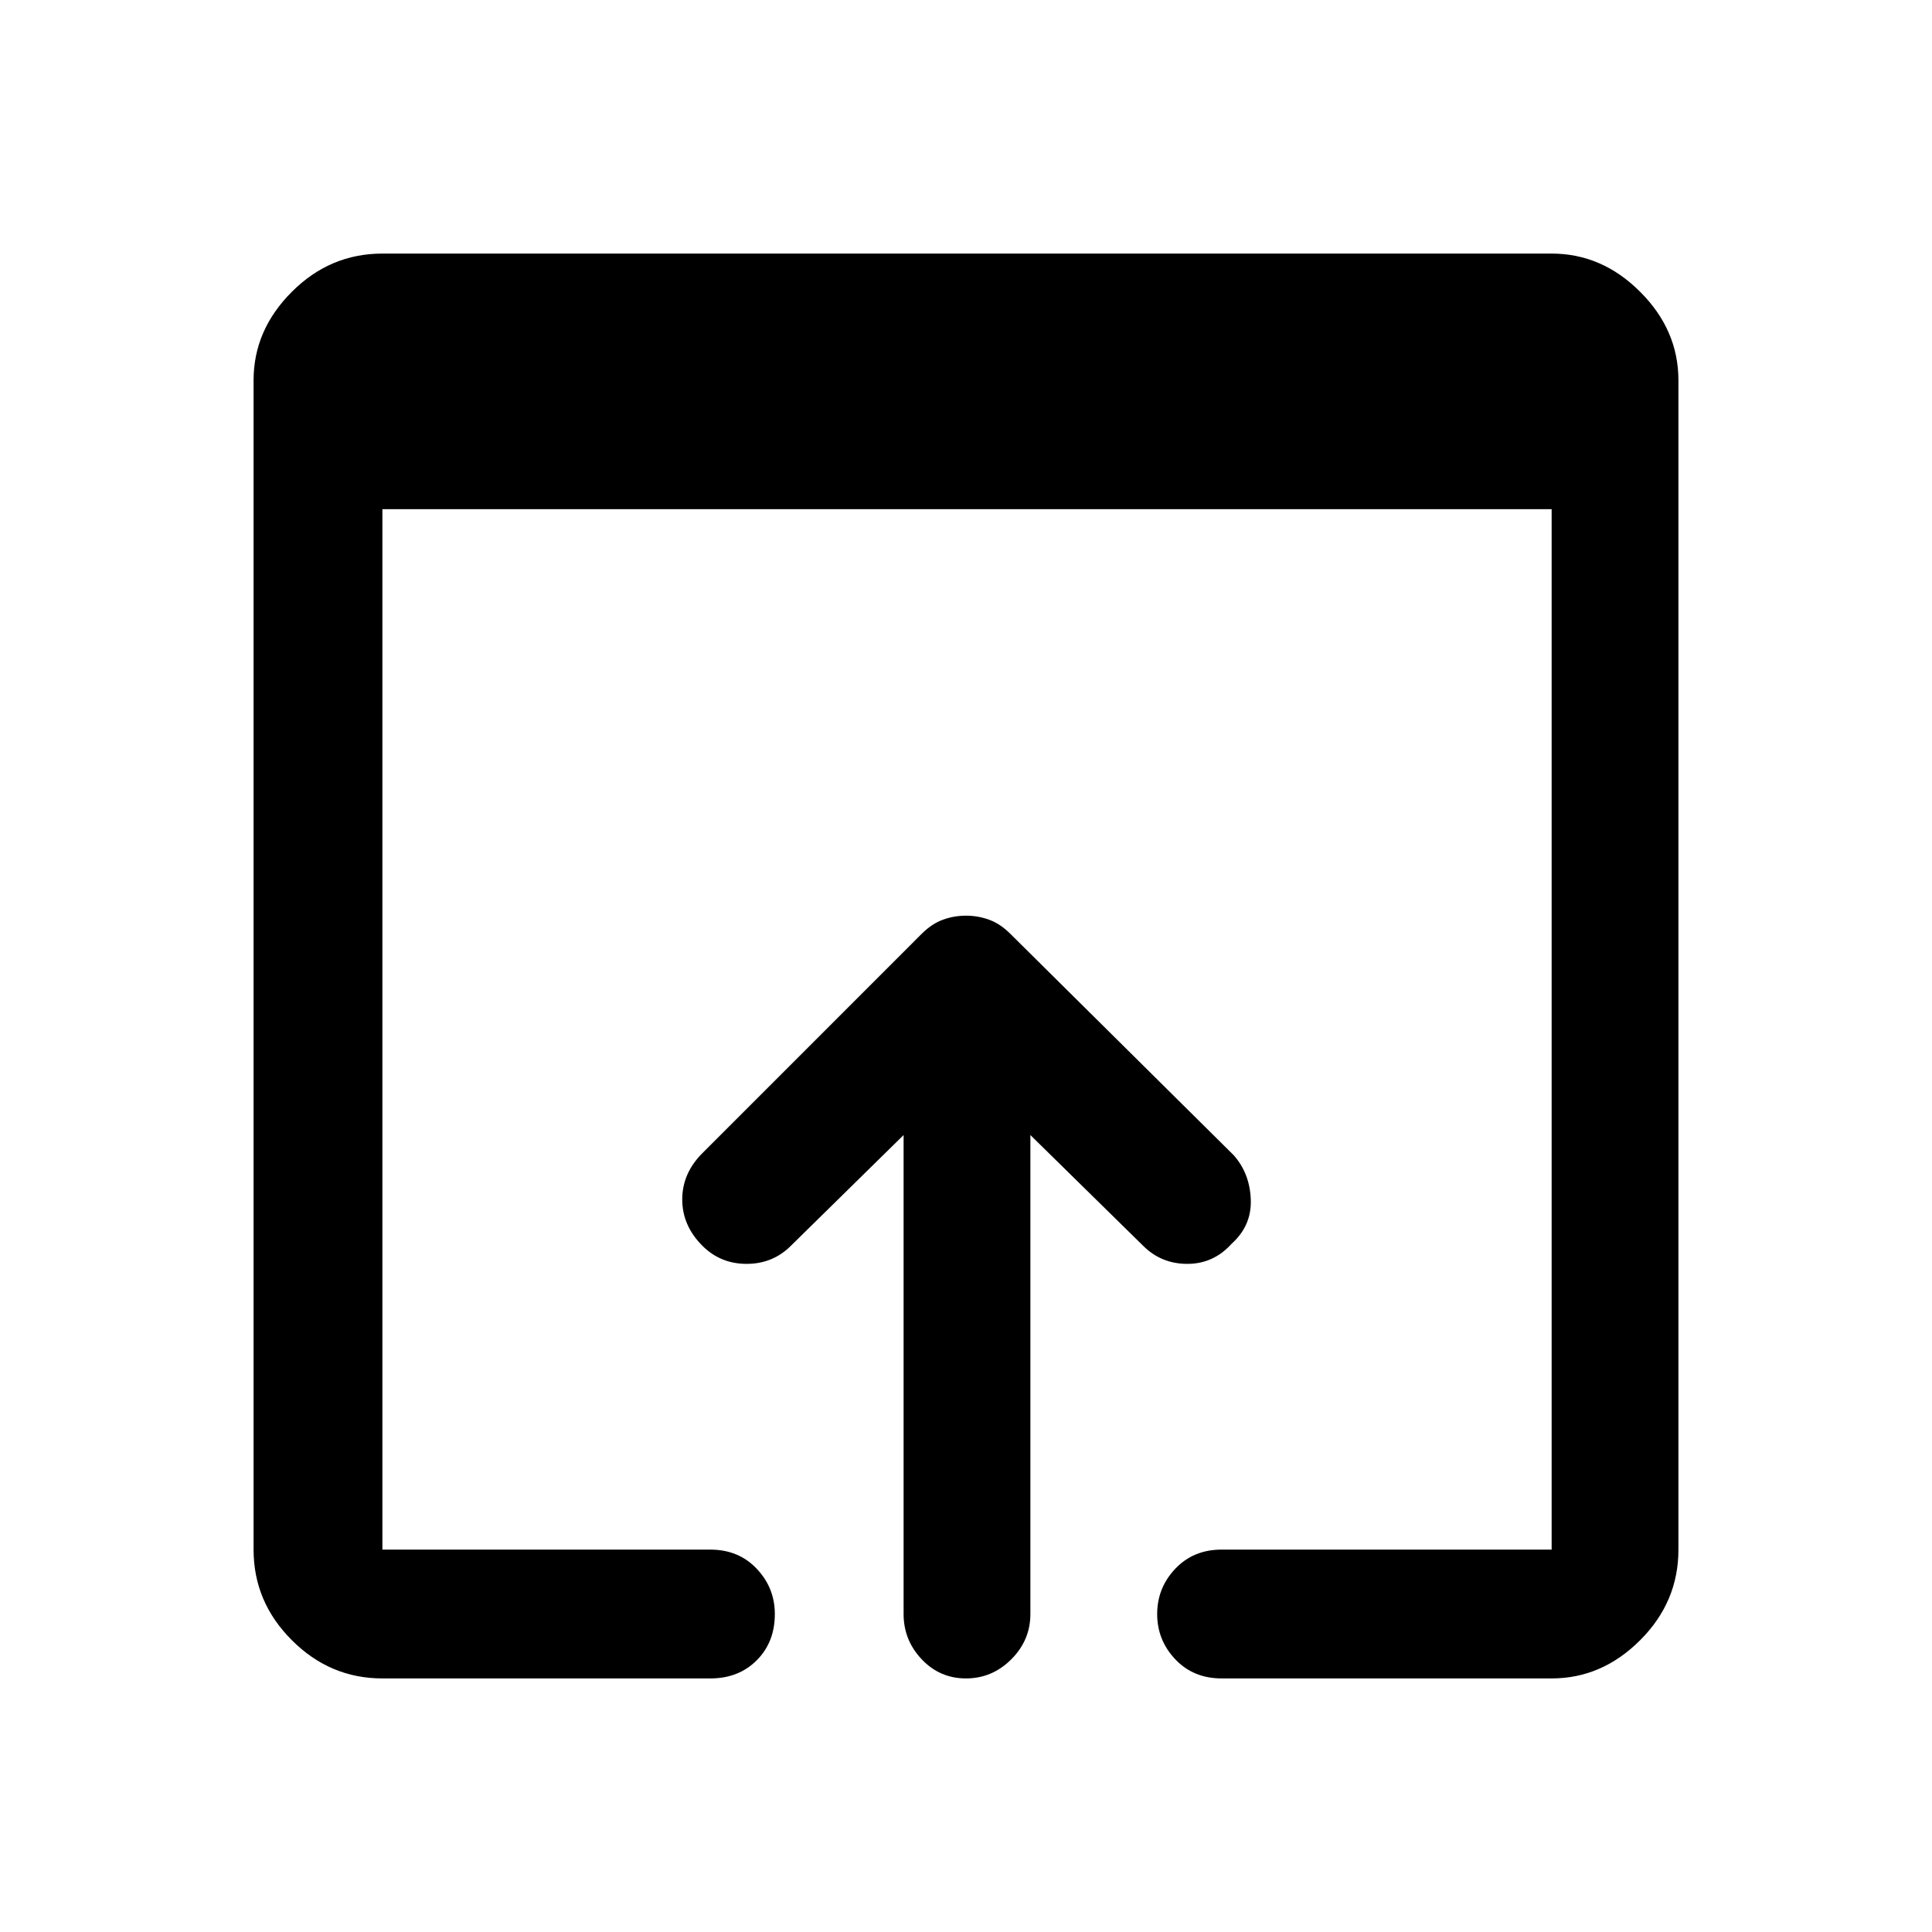 <svg xmlns="http://www.w3.org/2000/svg" height="40" width="40"><path d="M20 34.75Q19.458 34.75 19.083 34.354Q18.708 33.958 18.708 33.417V23.5L16.375 25.792Q16 26.167 15.458 26.167Q14.917 26.167 14.542 25.792Q14.125 25.375 14.125 24.833Q14.125 24.292 14.542 23.875L19.083 19.333Q19.292 19.125 19.521 19.042Q19.75 18.958 20 18.958Q20.25 18.958 20.479 19.042Q20.708 19.125 20.917 19.333L25.542 23.917Q25.875 24.292 25.896 24.833Q25.917 25.375 25.5 25.75Q25.125 26.167 24.583 26.167Q24.042 26.167 23.667 25.792L21.333 23.5V33.417Q21.333 33.958 20.938 34.354Q20.542 34.75 20 34.75ZM7.917 34.75Q6.833 34.75 6.042 33.958Q5.25 33.167 5.25 32.083V7.875Q5.25 6.833 6.042 6.042Q6.833 5.25 7.917 5.25H32.125Q33.167 5.25 33.958 6.042Q34.75 6.833 34.75 7.875V32.083Q34.75 33.167 33.958 33.958Q33.167 34.75 32.125 34.75H25.292Q24.708 34.75 24.333 34.354Q23.958 33.958 23.958 33.417Q23.958 32.875 24.333 32.479Q24.708 32.083 25.292 32.083H32.125Q32.125 32.083 32.125 32.083Q32.125 32.083 32.125 32.083V10.542H7.917V32.083Q7.917 32.083 7.917 32.083Q7.917 32.083 7.917 32.083H14.708Q15.292 32.083 15.667 32.479Q16.042 32.875 16.042 33.417Q16.042 34 15.667 34.375Q15.292 34.75 14.708 34.75Z"/></svg>